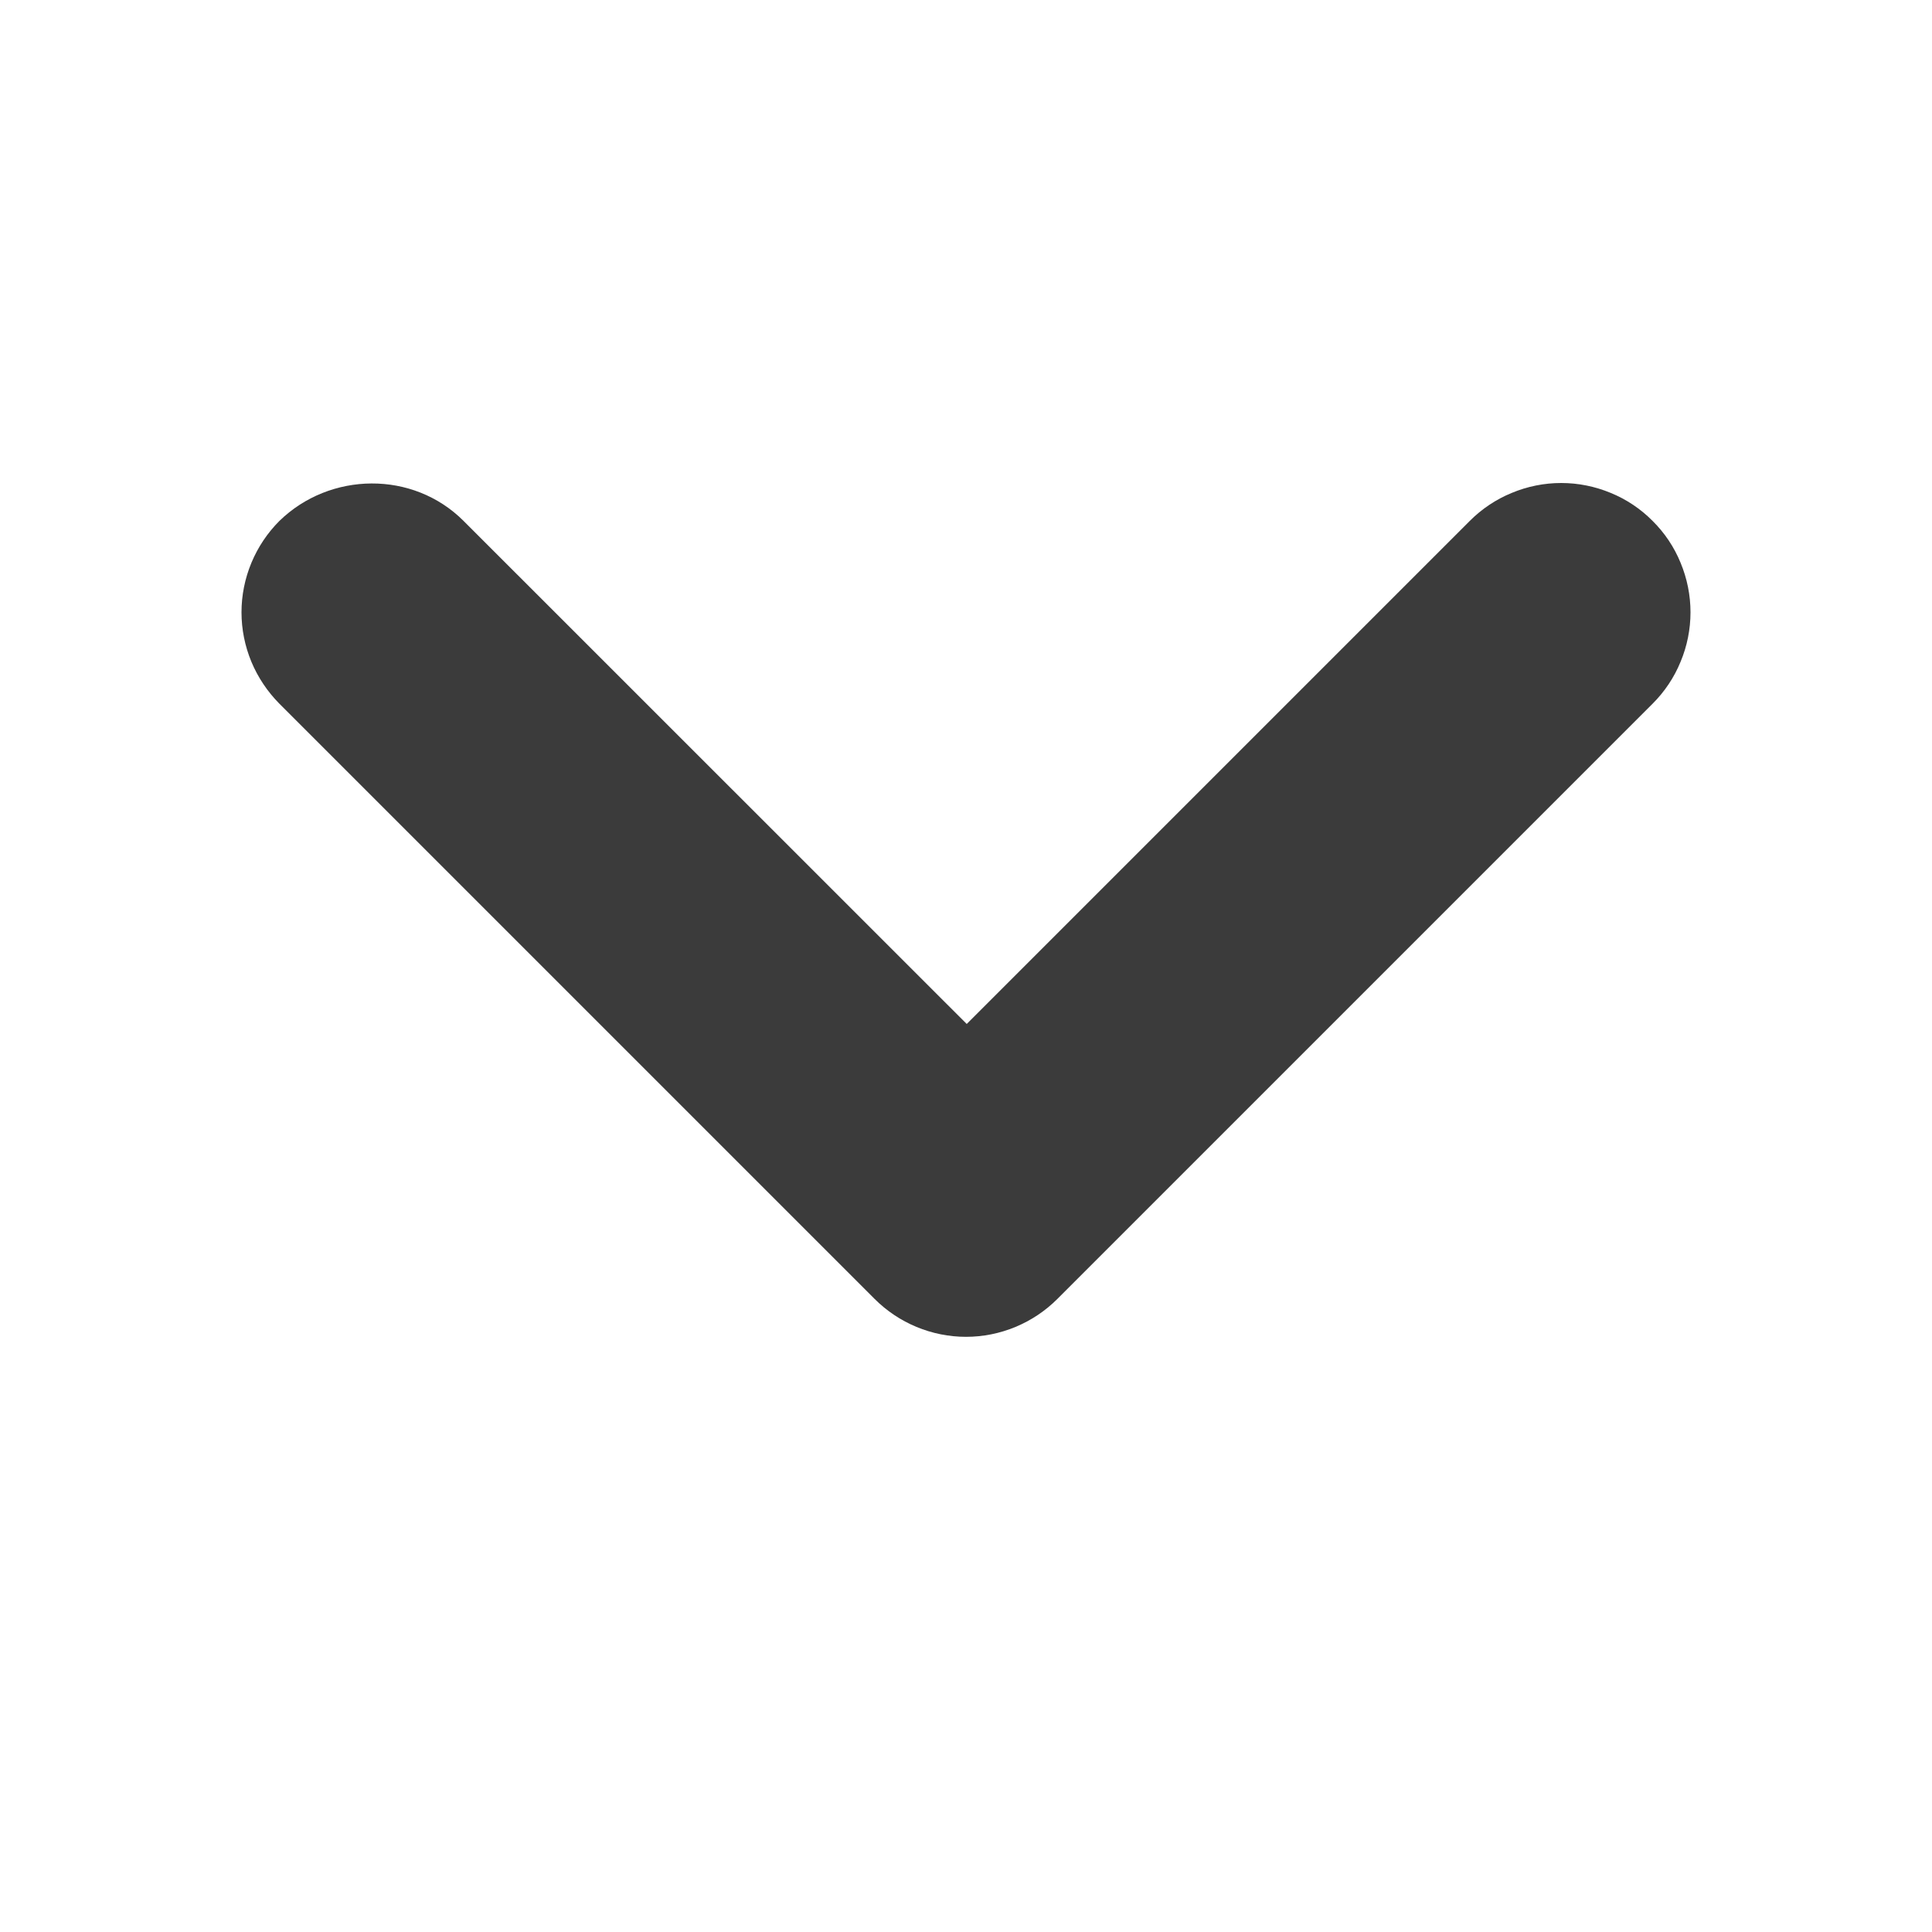 <svg width="16" height="16" viewBox="0 0 16 16" fill="none" xmlns="http://www.w3.org/2000/svg">
<path d="M3.839 4.314L8.006 8.48L12.172 4.314C12.272 4.214 12.39 4.135 12.52 4.082C12.649 4.028 12.789 4 12.929 4C13.07 4 13.209 4.028 13.339 4.082C13.469 4.135 13.587 4.214 13.686 4.314C13.786 4.413 13.865 4.531 13.918 4.661C13.972 4.791 14 4.93 14 5.071C14 5.211 13.972 5.351 13.918 5.48C13.865 5.61 13.786 5.728 13.686 5.828L8.757 10.757C8.658 10.856 8.54 10.935 8.41 10.989C8.28 11.043 8.141 11.071 8 11.071C7.86 11.071 7.72 11.043 7.59 10.989C7.46 10.935 7.342 10.856 7.243 10.757L2.314 5.828C2.215 5.728 2.136 5.61 2.082 5.481C2.028 5.351 2 5.211 2 5.071C2 4.93 2.028 4.791 2.082 4.661C2.136 4.531 2.215 4.413 2.314 4.314C2.733 3.906 3.42 3.895 3.839 4.314V4.314Z" fill="#3B3B3B"/>
</svg>
